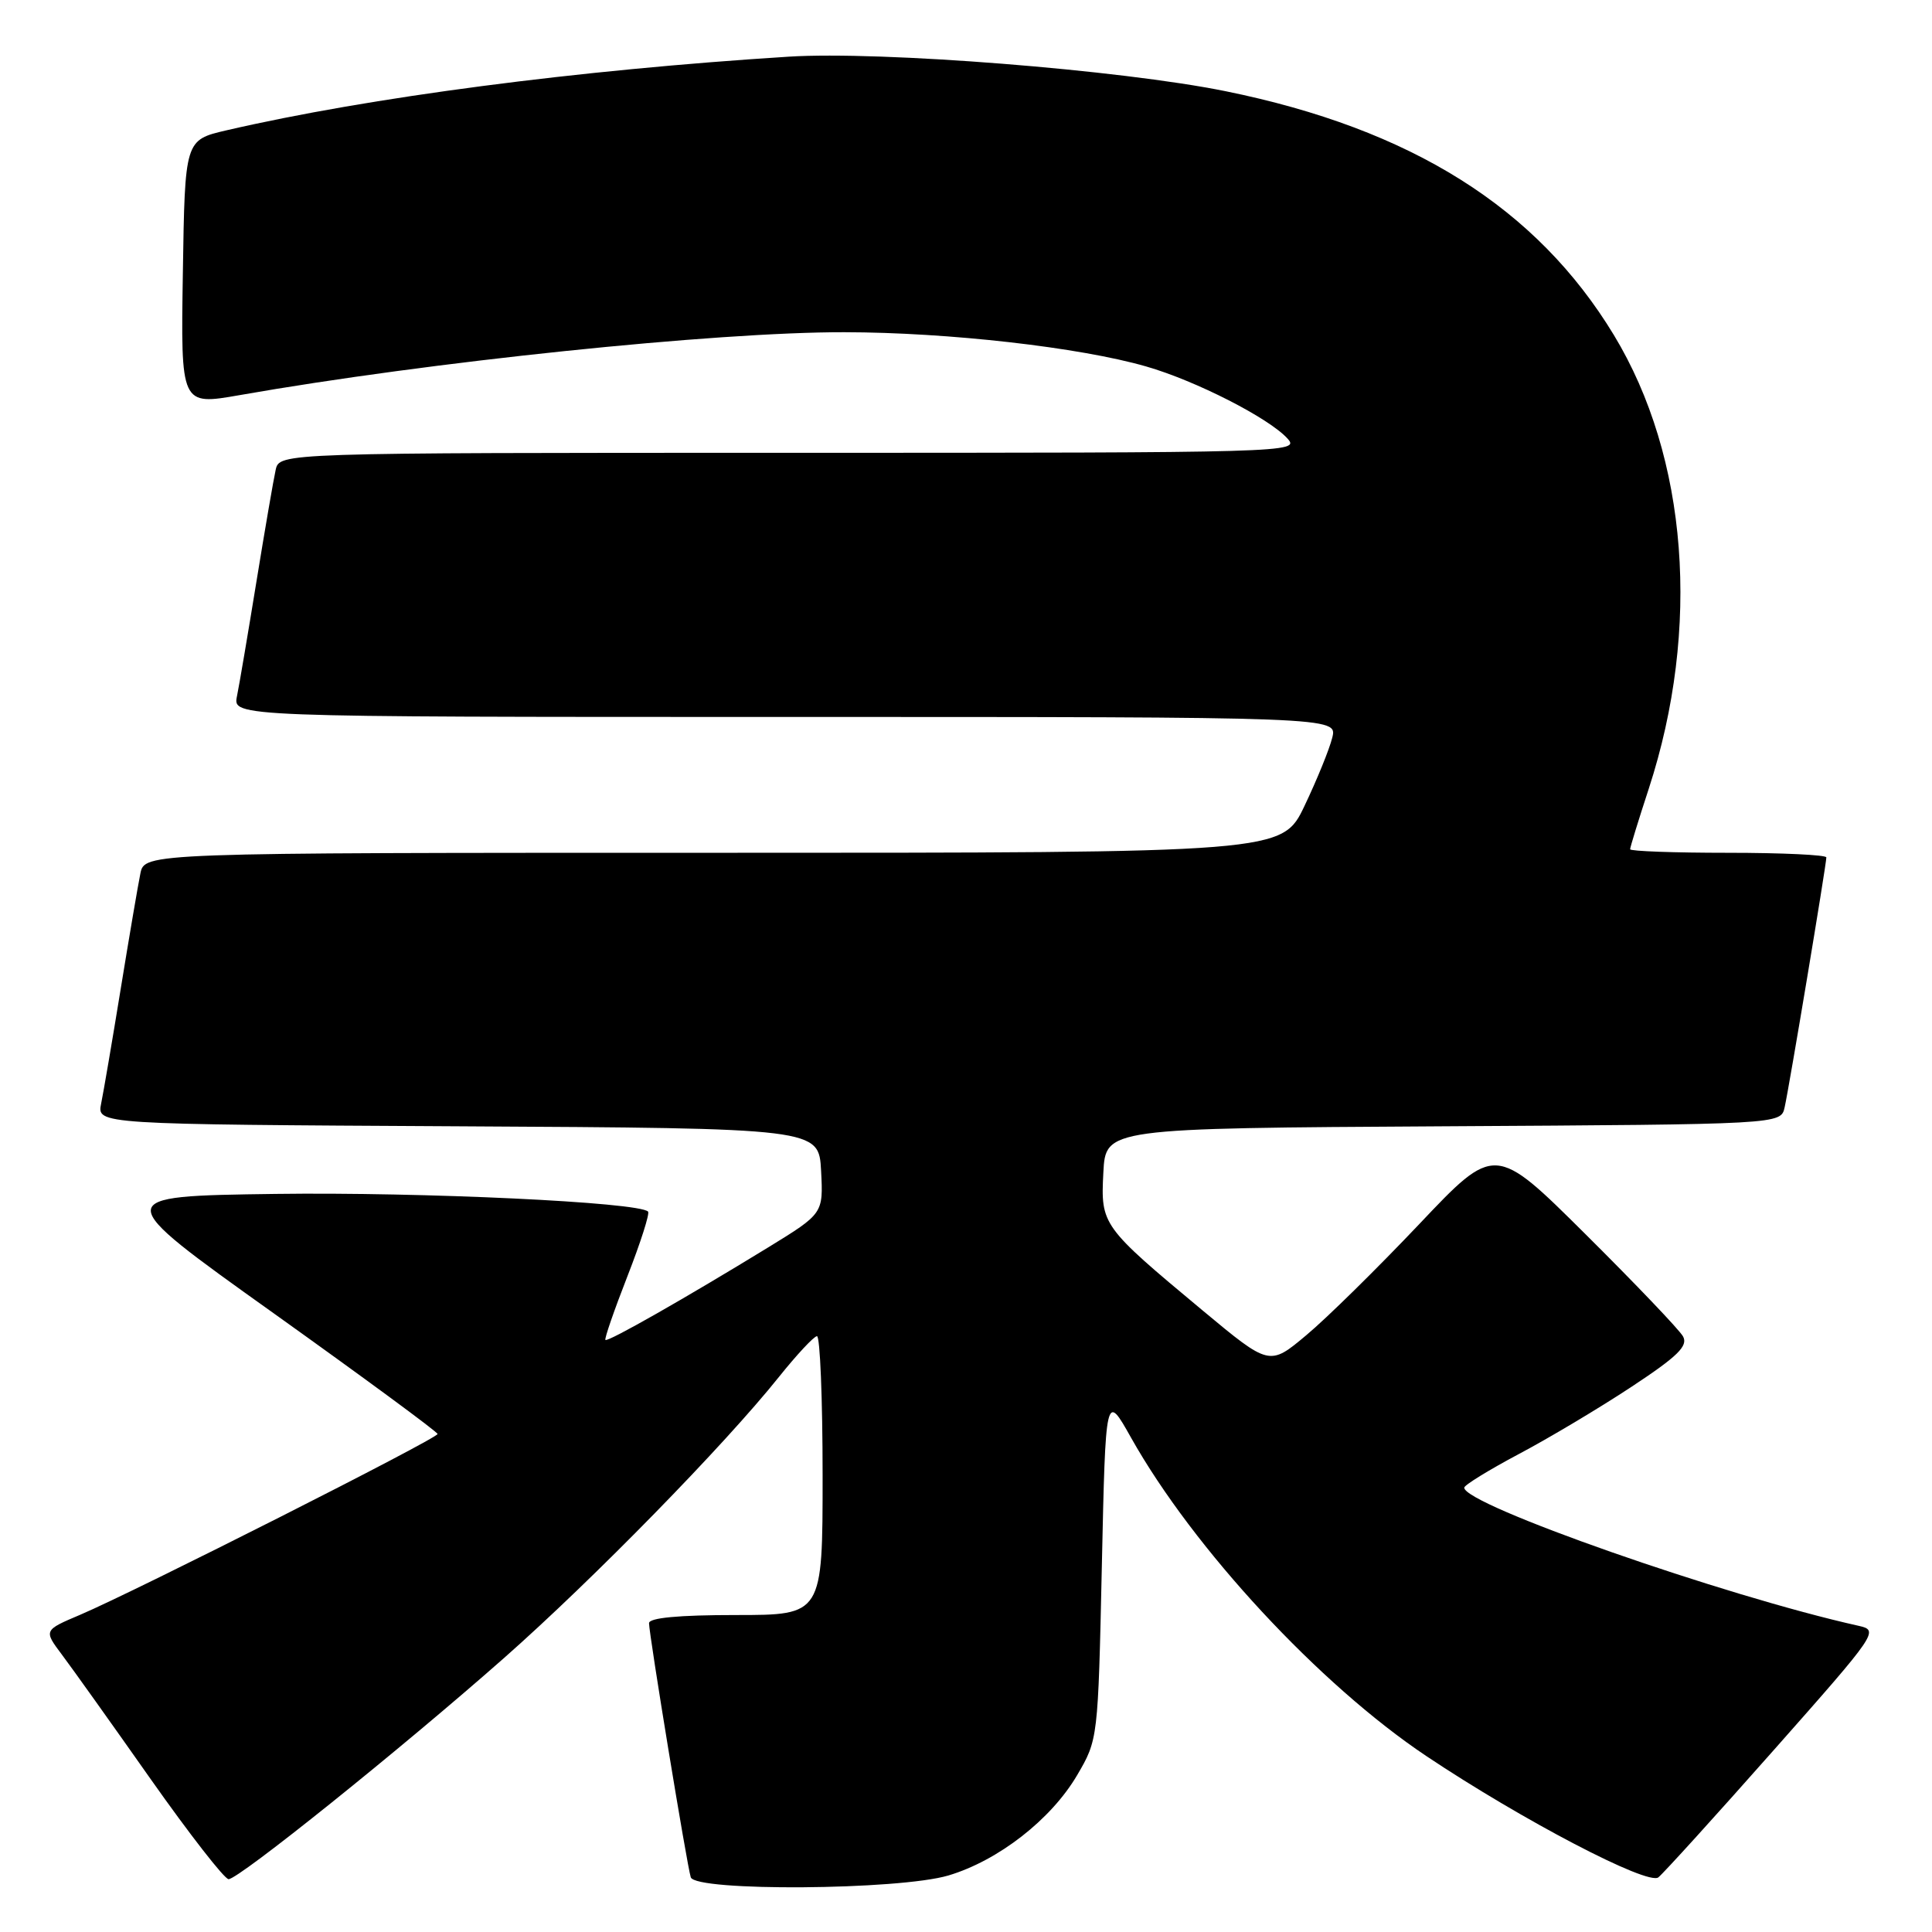 <?xml version="1.0" encoding="UTF-8" standalone="no"?>
<!DOCTYPE svg PUBLIC "-//W3C//DTD SVG 1.1//EN" "http://www.w3.org/Graphics/SVG/1.1/DTD/svg11.dtd" >
<svg xmlns="http://www.w3.org/2000/svg" xmlns:xlink="http://www.w3.org/1999/xlink" version="1.1" viewBox="0 0 256 256">
 <g >
 <path fill="currentColor"
d=" M 125.67 248.51 C 132.27 246.54 139.27 241.10 142.72 235.23 C 145.49 230.51 145.50 230.44 146.00 207.50 C 146.50 184.50 146.50 184.50 149.87 190.50 C 158.15 205.23 174.84 223.22 189.00 232.69 C 201.69 241.17 218.34 249.87 219.74 248.76 C 220.42 248.22 227.30 240.64 235.02 231.91 C 248.81 216.33 249.00 216.04 246.28 215.43 C 228.47 211.47 193.95 199.37 194.02 197.12 C 194.03 196.78 197.28 194.78 201.25 192.67 C 205.22 190.57 211.94 186.56 216.18 183.76 C 222.31 179.72 223.71 178.34 223.01 177.08 C 222.53 176.21 216.72 170.13 210.11 163.56 C 198.08 151.61 198.08 151.61 188.03 162.23 C 182.50 168.06 175.78 174.68 173.09 176.92 C 168.21 181.01 168.21 181.01 159.35 173.64 C 145.99 162.51 145.84 162.31 146.20 155.38 C 146.50 149.50 146.50 149.50 191.23 149.24 C 235.97 148.98 235.97 148.98 236.47 146.74 C 237.06 144.16 242.00 114.54 242.00 113.61 C 242.00 113.28 236.15 113.00 229.00 113.00 C 221.85 113.00 216.00 112.79 216.00 112.53 C 216.00 112.27 217.11 108.66 218.47 104.51 C 225.40 83.26 223.66 60.59 213.85 44.40 C 203.63 27.53 187.01 17.09 162.42 12.09 C 148.44 9.25 116.74 6.74 104.50 7.51 C 76.58 9.27 48.97 12.88 30.00 17.27 C 24.50 18.55 24.50 18.55 24.23 36.13 C 23.95 53.72 23.95 53.72 31.73 52.36 C 56.93 47.93 94.81 43.99 111.89 44.02 C 125.67 44.04 143.08 46.02 151.88 48.56 C 158.45 50.45 168.15 55.40 170.60 58.11 C 172.28 59.96 170.94 60.00 104.67 60.00 C 37.04 60.00 37.04 60.00 36.53 62.25 C 36.25 63.49 35.11 70.12 33.99 77.00 C 32.87 83.88 31.71 90.74 31.40 92.25 C 30.84 95.00 30.84 95.00 104.03 95.00 C 177.22 95.00 177.22 95.00 176.53 97.75 C 176.16 99.26 174.51 103.31 172.87 106.75 C 169.90 113.00 169.90 113.00 94.53 113.00 C 19.16 113.00 19.16 113.00 18.60 115.75 C 18.29 117.26 17.12 124.12 16.00 131.00 C 14.88 137.88 13.71 144.73 13.40 146.24 C 12.85 148.98 12.85 148.98 60.67 149.24 C 108.50 149.50 108.50 149.50 108.80 155.15 C 109.09 160.80 109.09 160.80 101.80 165.28 C 90.86 171.98 80.54 177.86 80.22 177.55 C 80.07 177.40 81.38 173.61 83.13 169.13 C 84.88 164.65 86.12 160.78 85.87 160.54 C 84.63 159.29 55.94 157.94 36.51 158.20 C 14.52 158.50 14.52 158.50 36.24 174.00 C 48.18 182.53 57.97 189.73 57.98 190.01 C 58.00 190.60 18.05 210.80 10.64 213.96 C 5.78 216.02 5.78 216.02 8.21 219.26 C 9.55 221.04 14.84 228.46 19.97 235.75 C 25.11 243.04 29.75 249.00 30.29 249.00 C 31.64 249.00 53.11 231.76 66.77 219.71 C 78.59 209.28 95.99 191.49 103.23 182.43 C 105.58 179.50 107.84 177.07 108.25 177.05 C 108.66 177.02 109.00 185.32 109.00 195.50 C 109.00 214.00 109.00 214.00 97.50 214.00 C 89.91 214.00 86.00 214.37 86.00 215.08 C 86.00 216.57 91.03 247.20 91.53 248.75 C 92.15 250.65 119.10 250.46 125.67 248.51 Z "/>
</g>
</svg>